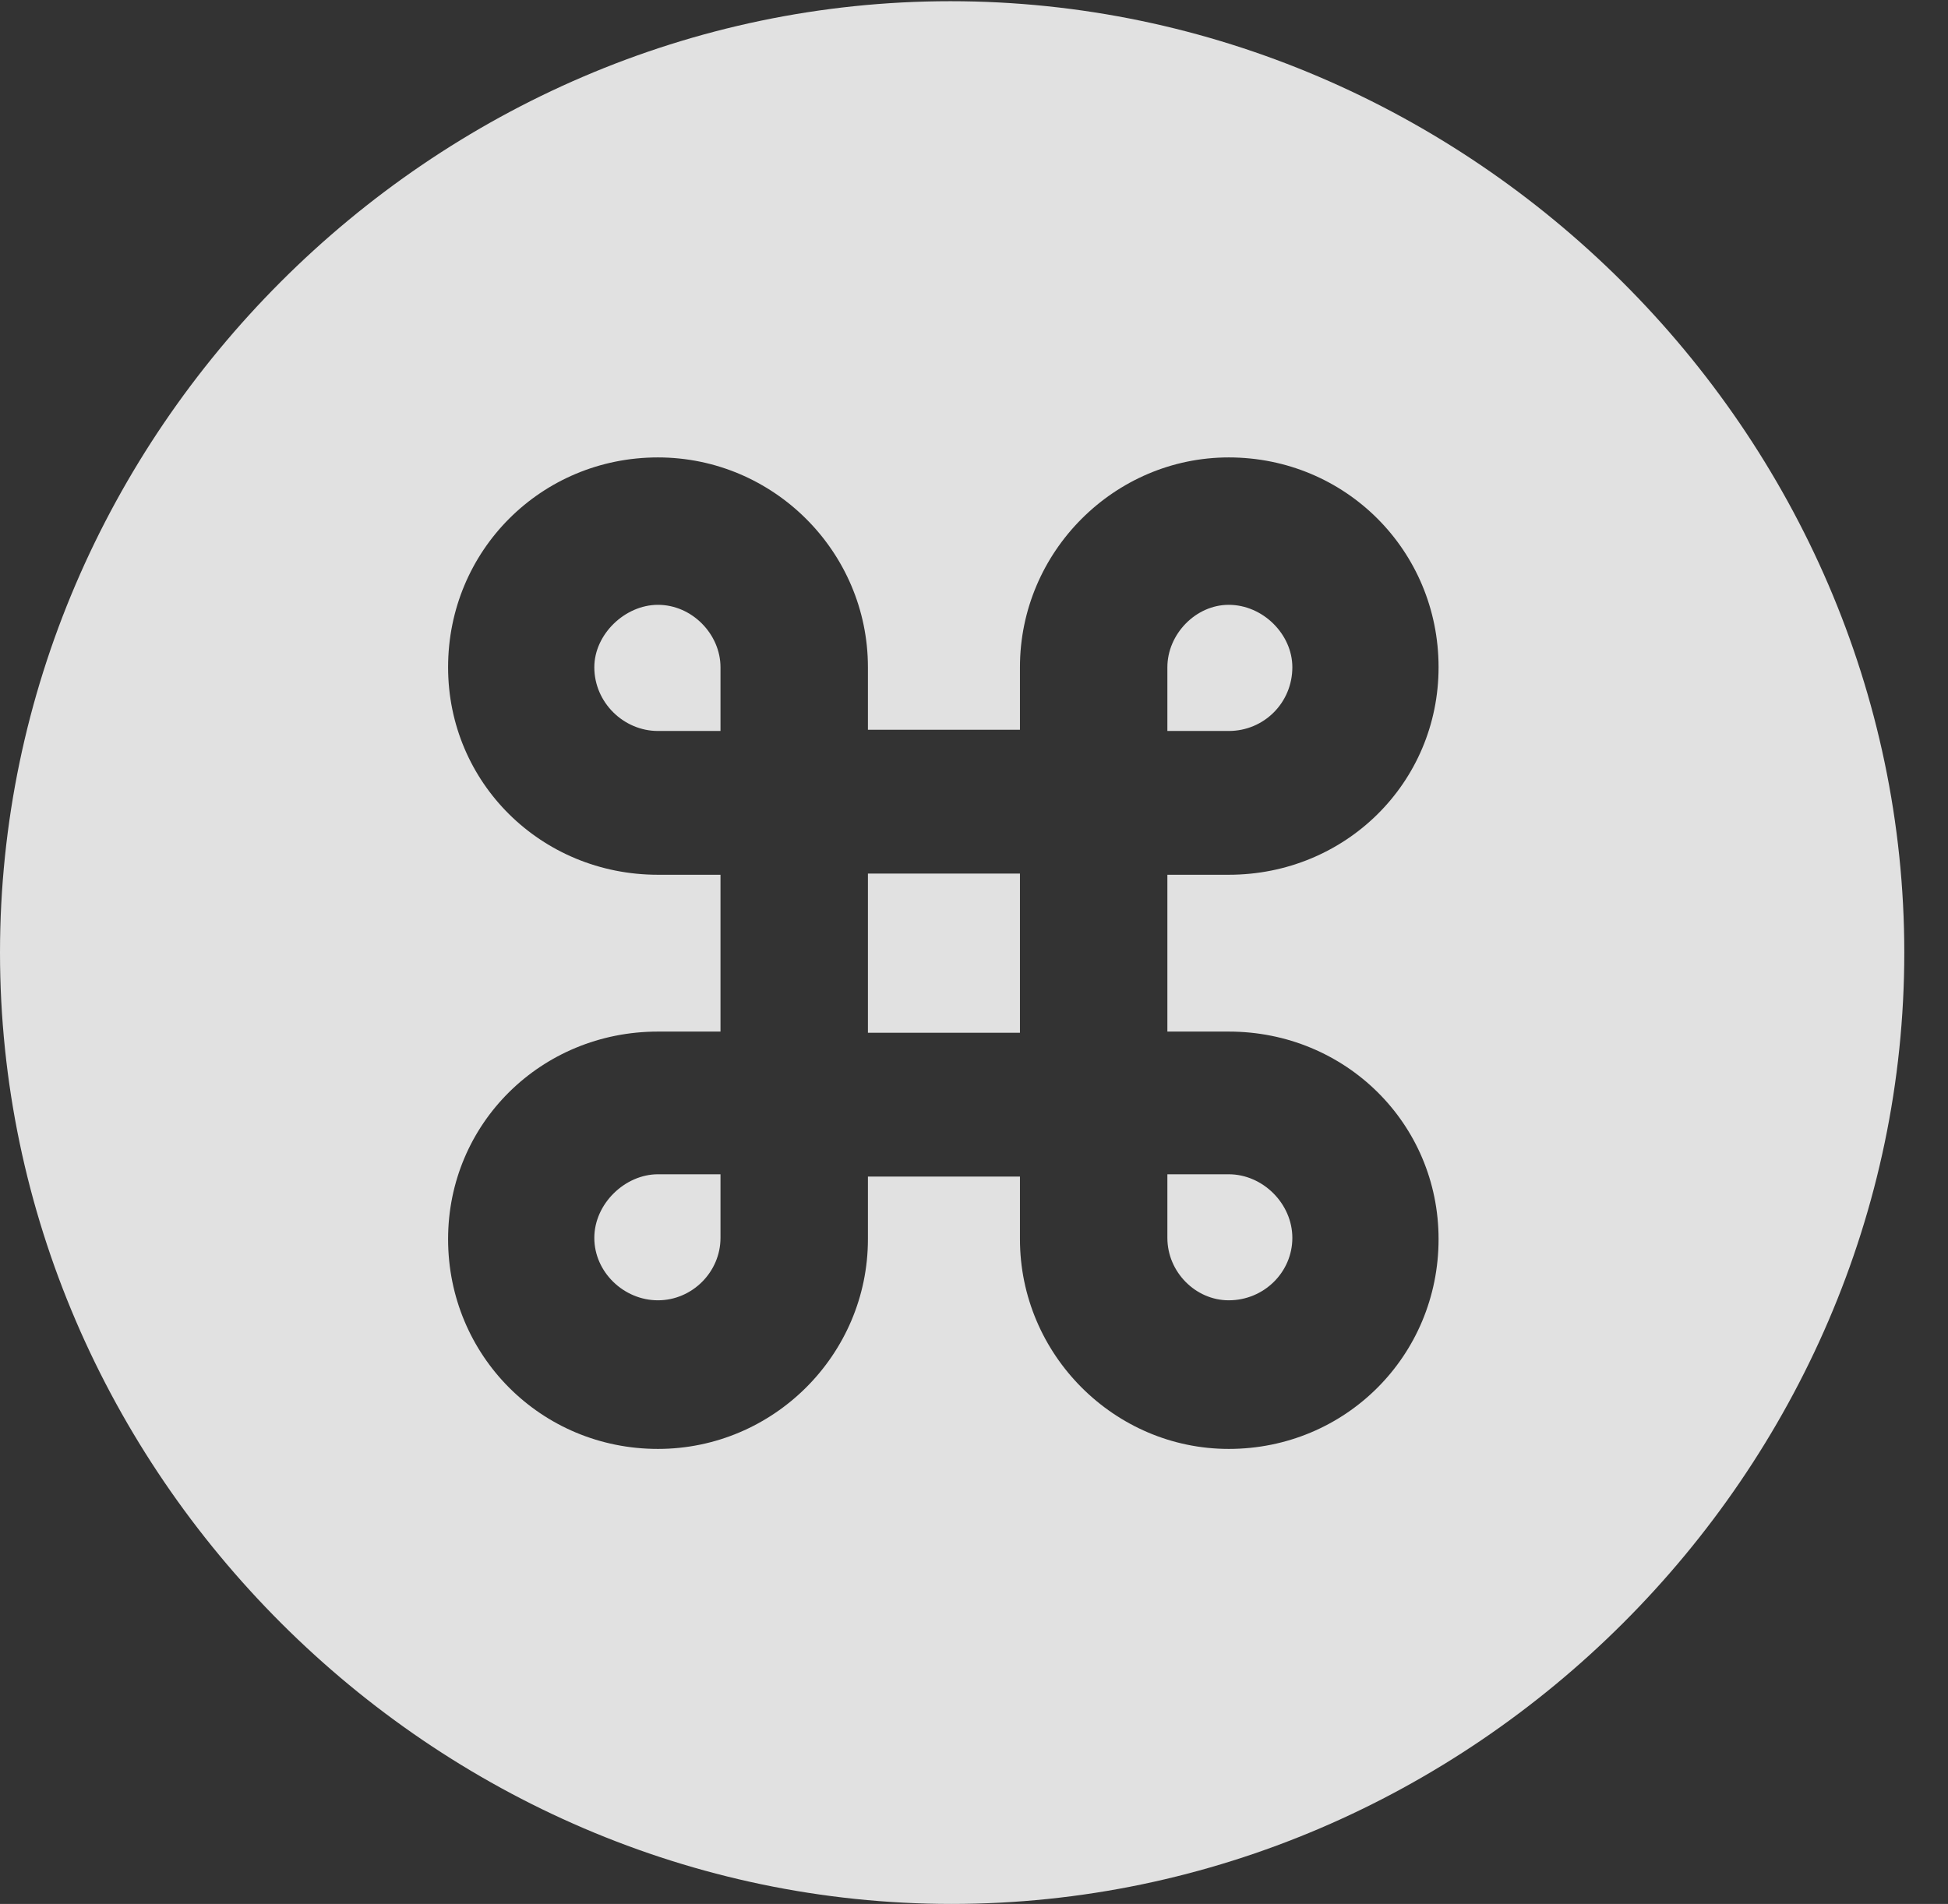 <?xml version="1.0" encoding="UTF-8"?>
<!--Generator: Apple Native CoreSVG 232.5-->
<!DOCTYPE svg
PUBLIC "-//W3C//DTD SVG 1.1//EN"
       "http://www.w3.org/Graphics/SVG/1.1/DTD/svg11.dtd">
<svg version="1.1" xmlns="http://www.w3.org/2000/svg" xmlns:xlink="http://www.w3.org/1999/xlink" width="16.133" height="15.771">
 <rect width="100%" height="100%" fill="#333333" stroke="none"/>
 <g>
  <rect height="15.771" opacity="0" width="16.133" x="0" y="0"/>
  <path d="M15.771 7.891C15.771 12.197 12.188 15.771 7.881 15.771C3.584 15.771 0 12.197 0 7.891C0 3.584 3.574 0.01 7.871 0.01C12.178 0.01 15.771 3.584 15.771 7.891ZM8.447 5.527L8.447 6.045L7.188 6.045L7.188 5.527C7.188 4.57 6.406 3.789 5.449 3.789C4.482 3.789 3.711 4.561 3.711 5.527C3.711 6.484 4.482 7.246 5.449 7.246L5.967 7.246L5.967 8.545L5.449 8.545C4.482 8.545 3.711 9.307 3.711 10.264C3.711 11.23 4.482 12.002 5.449 12.002C6.406 12.002 7.188 11.221 7.188 10.264L7.188 9.746L8.447 9.746L8.447 10.264C8.447 11.221 9.229 12.002 10.176 12.002C11.143 12.002 11.914 11.23 11.914 10.264C11.914 9.307 11.143 8.545 10.176 8.545L9.668 8.545L9.668 7.246L10.176 7.246C11.143 7.246 11.914 6.484 11.914 5.527C11.914 4.561 11.143 3.789 10.176 3.789C9.229 3.789 8.447 4.57 8.447 5.527ZM5.967 10.254C5.967 10.537 5.732 10.771 5.449 10.771C5.166 10.771 4.922 10.537 4.922 10.254C4.922 9.971 5.176 9.727 5.449 9.727L5.967 9.727ZM10.703 10.254C10.703 10.537 10.469 10.771 10.176 10.771C9.902 10.771 9.668 10.537 9.668 10.254L9.668 9.727L10.176 9.727C10.459 9.727 10.703 9.971 10.703 10.254ZM8.447 8.555L7.188 8.555L7.188 7.236L8.447 7.236ZM5.967 5.527L5.967 6.055L5.449 6.055C5.166 6.055 4.922 5.82 4.922 5.527C4.922 5.254 5.176 5.01 5.449 5.01C5.732 5.01 5.967 5.254 5.967 5.527ZM10.703 5.527C10.703 5.82 10.469 6.055 10.176 6.055L9.668 6.055L9.668 5.527C9.668 5.254 9.902 5.01 10.176 5.01C10.459 5.01 10.703 5.254 10.703 5.527Z" fill="#ffffff" fill-opacity="0.85"/>
 </g>
</svg>
